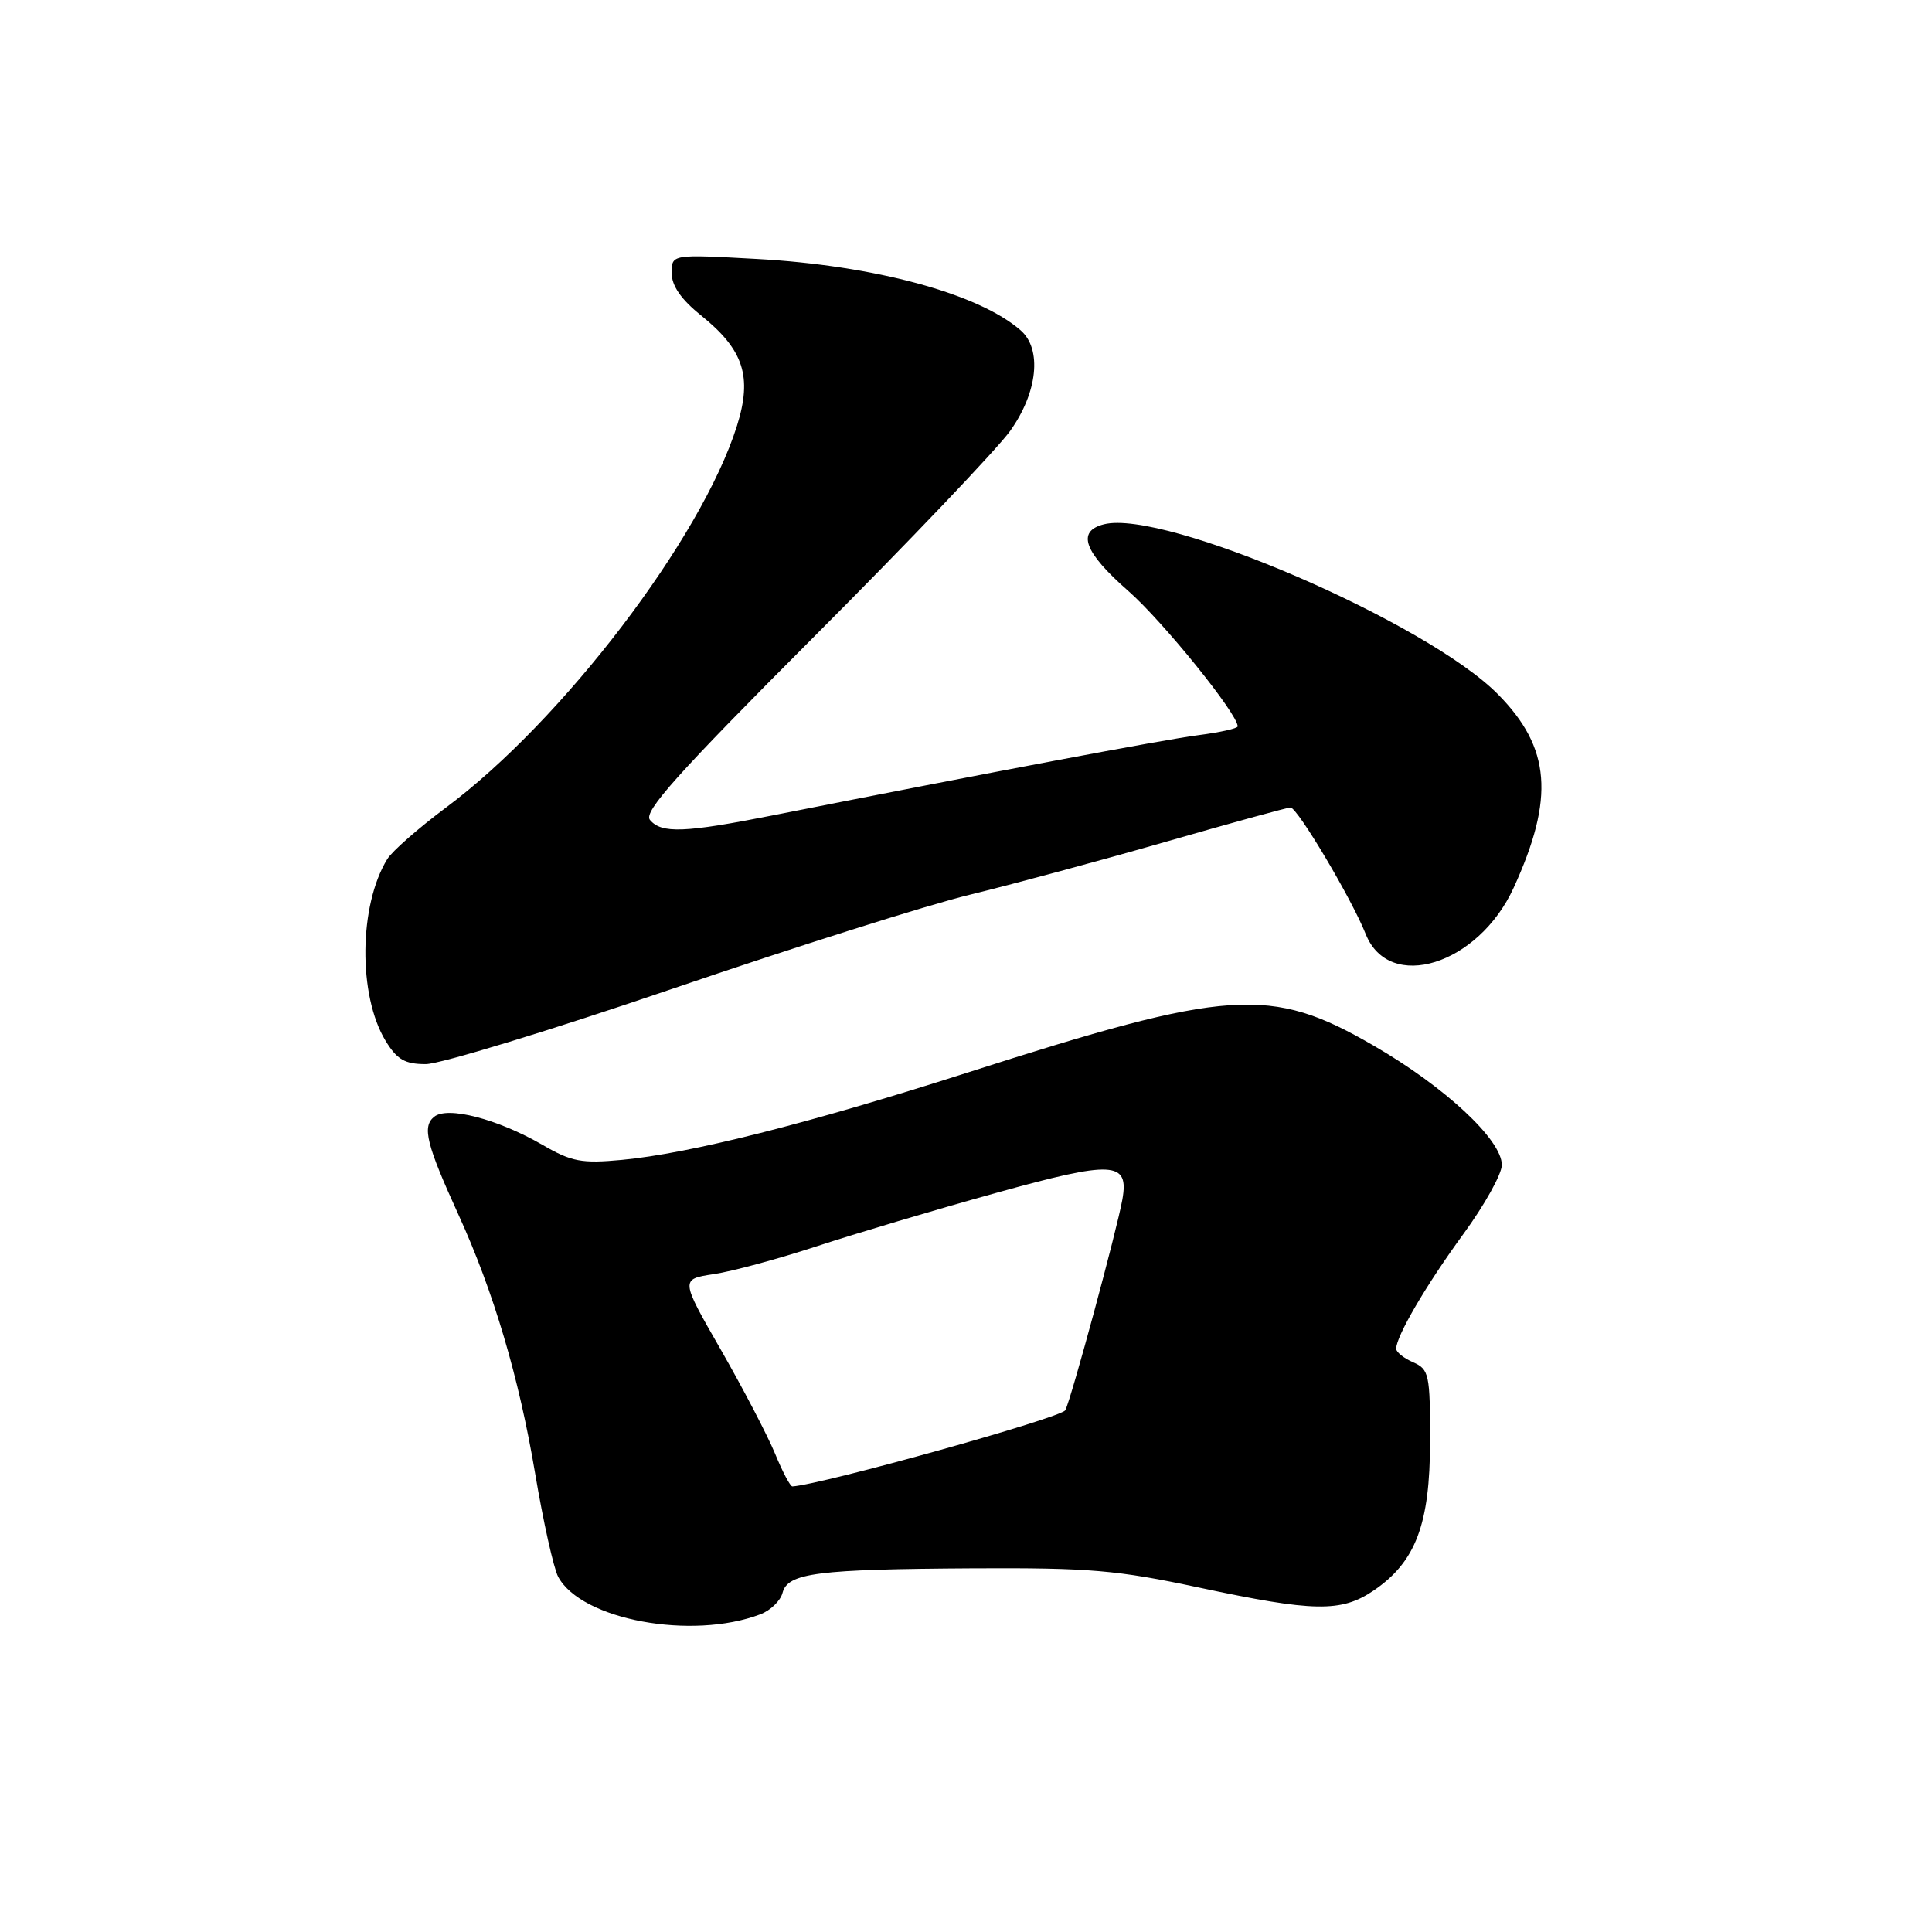 <?xml version="1.0" encoding="UTF-8" standalone="no"?>
<!DOCTYPE svg PUBLIC "-//W3C//DTD SVG 1.1//EN" "http://www.w3.org/Graphics/SVG/1.1/DTD/svg11.dtd" >
<svg xmlns="http://www.w3.org/2000/svg" xmlns:xlink="http://www.w3.org/1999/xlink" version="1.1" viewBox="0 0 256 256">
 <g >
 <path fill="currentColor"
d=" M 100.76 213.90 C 102.10 213.39 103.42 212.11 103.69 211.06 C 104.38 208.42 108.23 207.93 129.00 207.81 C 144.35 207.73 148.02 208.04 158.88 210.36 C 174.10 213.60 177.72 213.67 182.02 210.75 C 187.59 206.96 189.48 201.97 189.49 191.00 C 189.50 182.10 189.36 181.44 187.25 180.51 C 186.01 179.97 185.00 179.16 185.00 178.72 C 185.00 177.06 188.98 170.25 193.90 163.52 C 196.71 159.68 199.00 155.56 199.00 154.36 C 199.00 151.03 191.46 144.01 182.00 138.54 C 168.32 130.62 162.91 130.99 128.02 142.18 C 107.10 148.88 91.38 152.85 82.40 153.69 C 77.08 154.19 75.74 153.94 71.90 151.71 C 65.93 148.26 59.27 146.53 57.51 147.99 C 55.92 149.31 56.50 151.64 60.77 161.00 C 65.41 171.18 68.76 182.49 70.90 195.19 C 71.98 201.61 73.36 207.80 73.96 208.93 C 77.02 214.64 91.67 217.36 100.76 213.90 Z  M 89.18 130.99 C 105.30 125.49 122.99 119.89 128.49 118.56 C 134.00 117.22 145.64 114.08 154.37 111.57 C 163.09 109.06 170.58 107.00 171.00 107.00 C 171.92 107.00 179.11 119.11 180.96 123.76 C 184.06 131.56 195.88 127.87 200.57 117.63 C 206.01 105.74 205.48 99.09 198.52 92.03 C 189.15 82.50 154.29 67.45 146.28 69.47 C 142.62 70.39 143.62 73.15 149.50 78.30 C 154.09 82.33 164.00 94.59 164.00 96.25 C 164.00 96.52 161.64 97.05 158.75 97.42 C 154.07 98.03 131.21 102.34 102.50 108.02 C 90.70 110.36 87.64 110.47 86.12 108.64 C 85.23 107.57 89.71 102.56 107.84 84.39 C 120.41 71.80 132.11 59.52 133.85 57.10 C 137.49 52.01 138.10 46.27 135.25 43.78 C 129.70 38.91 115.86 35.16 100.25 34.31 C 89.00 33.69 89.00 33.69 89.00 36.18 C 89.00 37.86 90.25 39.67 92.85 41.76 C 98.55 46.34 99.71 49.89 97.65 56.43 C 92.95 71.35 74.54 95.50 59.08 107.02 C 55.46 109.72 51.97 112.78 51.32 113.83 C 47.55 119.95 47.43 131.89 51.09 137.91 C 52.61 140.40 53.64 141.00 56.42 141.00 C 58.31 141.00 73.05 136.50 89.18 130.99 Z  M 102.71 192.64 C 101.72 190.24 98.50 184.06 95.54 178.89 C 90.15 169.50 90.15 169.50 94.57 168.83 C 97.01 168.47 103.16 166.80 108.25 165.13 C 113.34 163.46 124.00 160.28 131.94 158.08 C 147.52 153.75 149.62 153.86 148.72 158.94 C 148.01 162.94 141.95 185.34 141.16 186.86 C 140.65 187.86 109.02 196.69 105.00 196.96 C 104.72 196.98 103.69 195.03 102.71 192.64 Z "/>
</g>
</svg>